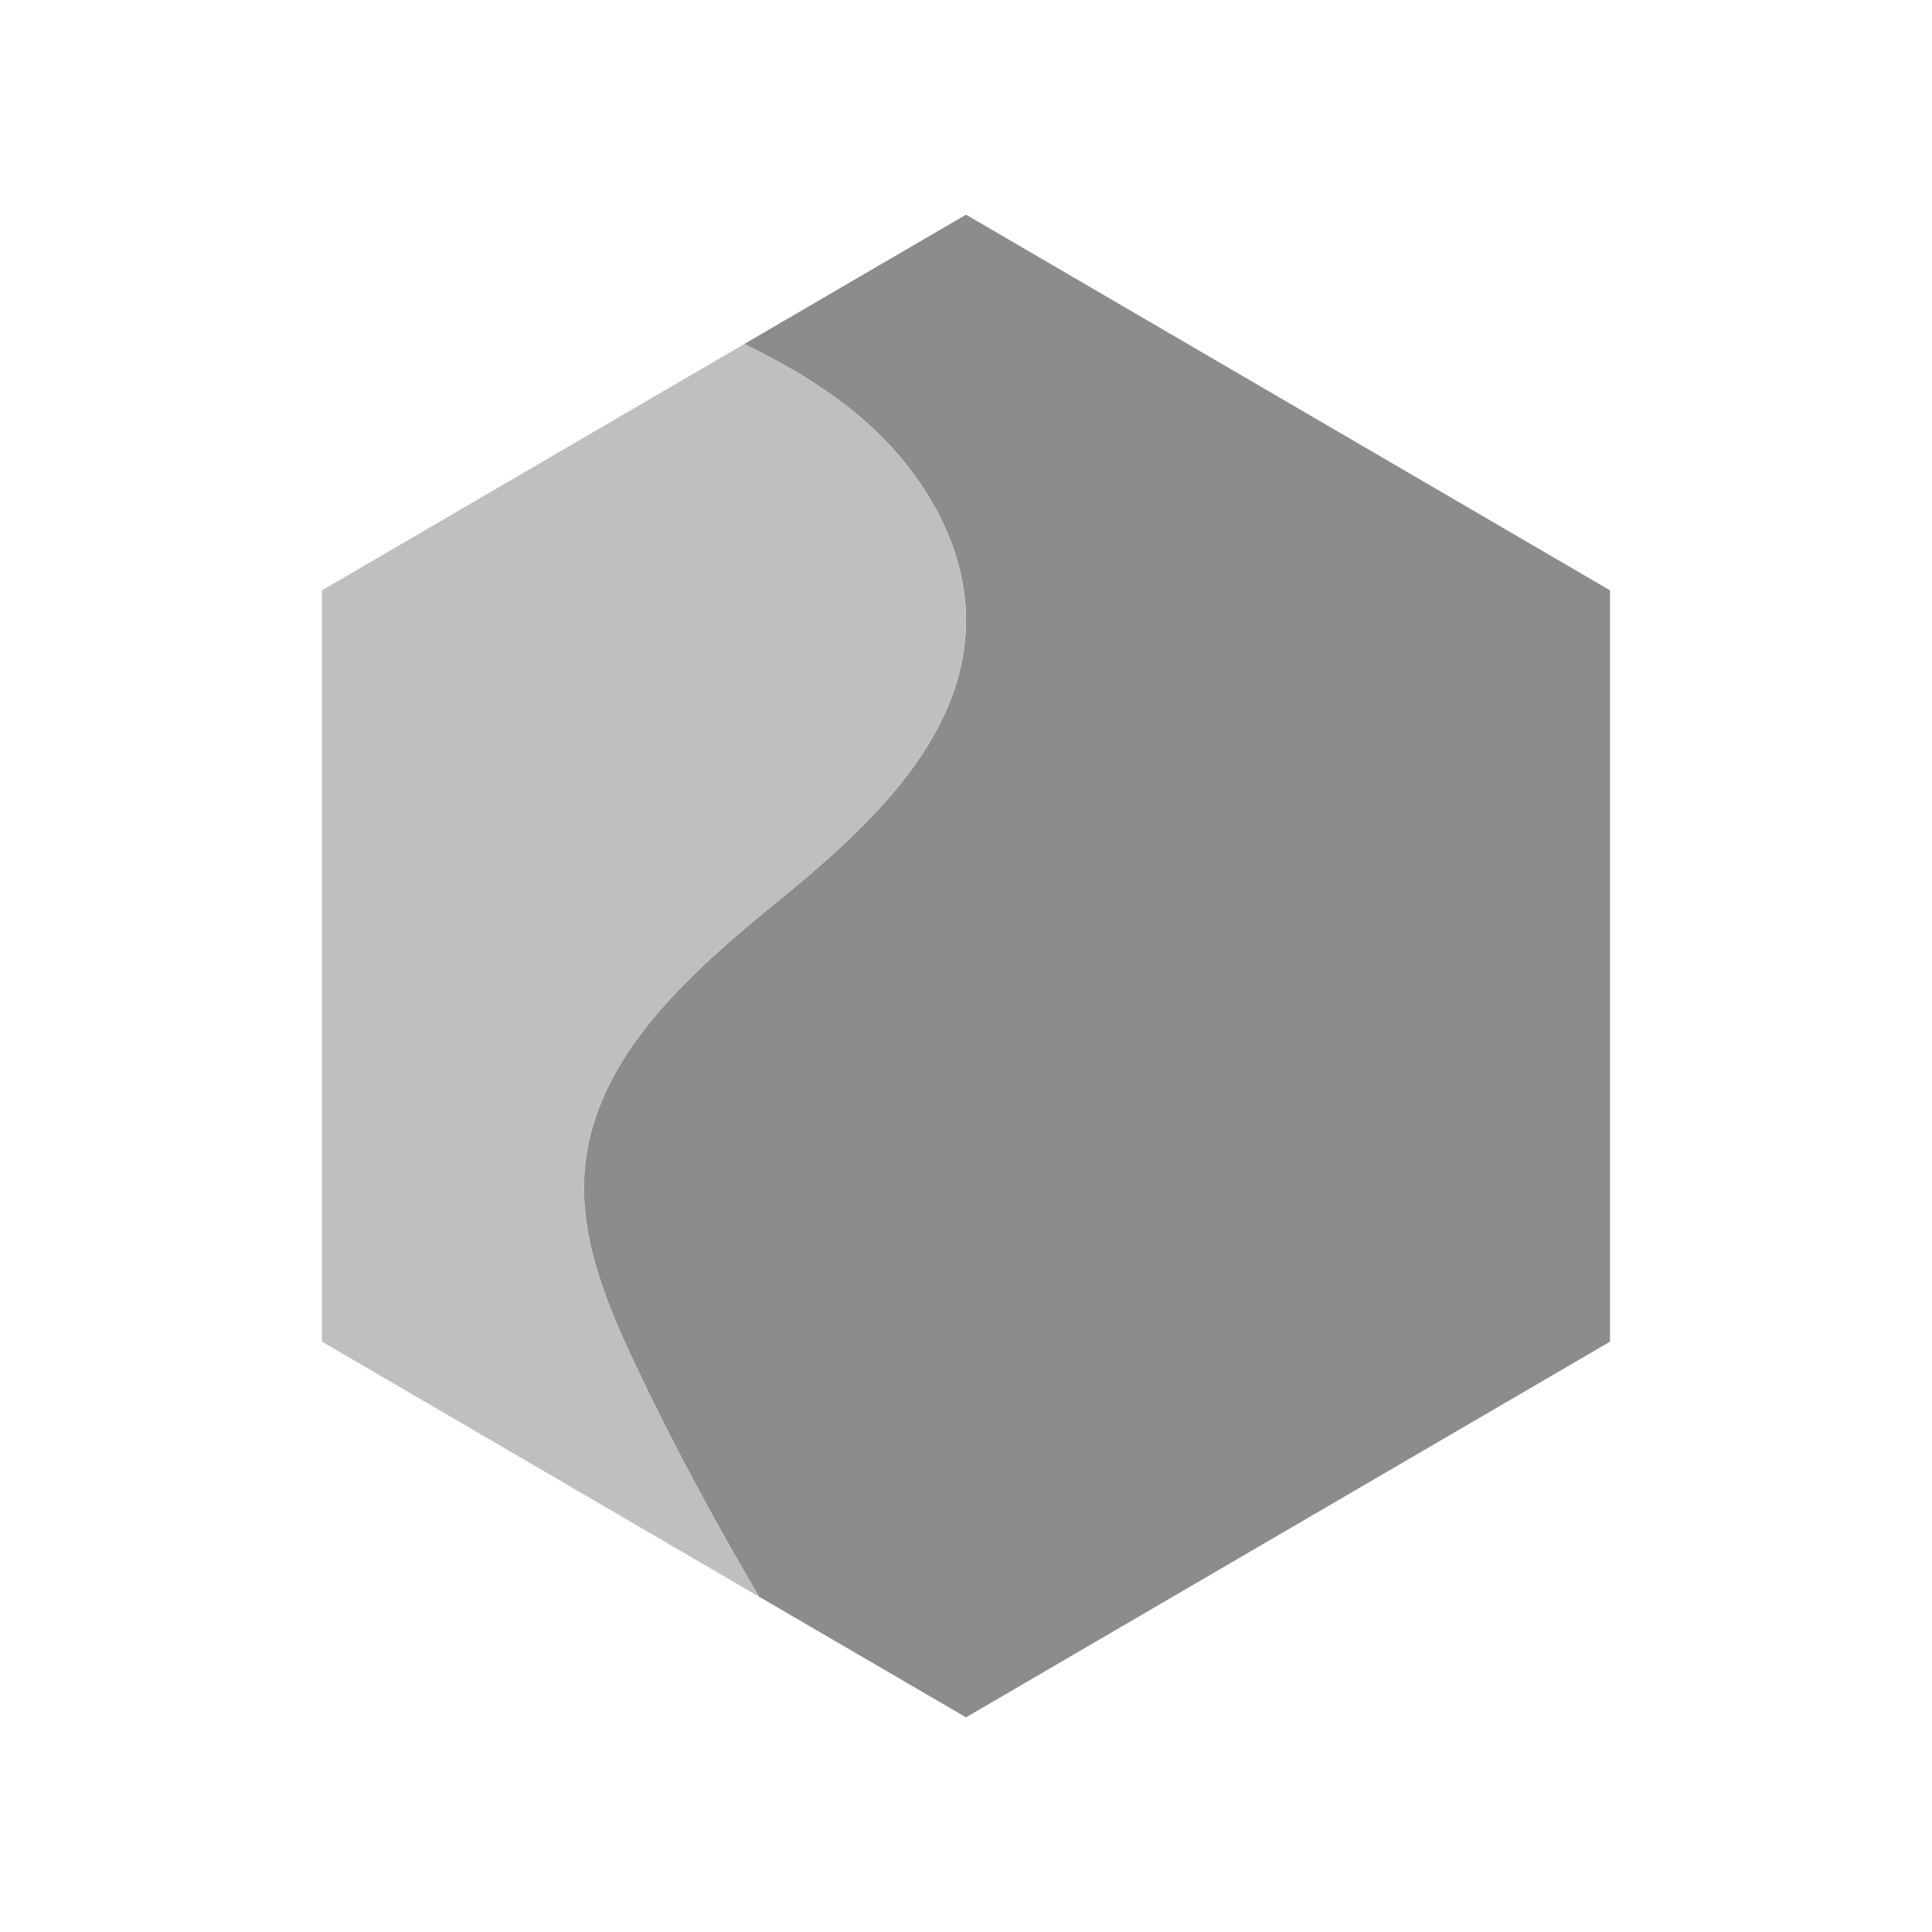 <?xml version="1.0" encoding="utf-8"?>
<!DOCTYPE svg PUBLIC "-//W3C//DTD SVG 1.1//EN" "http://www.w3.org/Graphics/SVG/1.1/DTD/svg11.dtd">
<svg version="1.1" id="img" xmlns="http://www.w3.org/2000/svg" xmlns:xlink="http://www.w3.org/1999/xlink" x="0px" y="0px"
	 width="18px" height="18px" viewBox="0 0 18 18" style="enable-background:new 0 0 18 18;" xml:space="preserve">
<g id="clusterization.disabled">
	<path style="fill:#8C8C8C;" d="M8.999,5.846c-0.038,1.061-0.92,1.872-1.742,2.543c-0.822,0.671-1.72,1.452-1.809,2.51
		c-0.053,0.634,0.204,1.25,0.476,1.825c0.348,0.735,0.735,1.451,1.148,2.152L9,16l6-3.5v-7L9,2L6.934,3.205
		c0.373,0.182,0.731,0.389,1.049,0.653C8.576,4.351,9.026,5.075,8.999,5.846z"/>
	<path style="fill:#BFBFBF;" d="M5.924,12.724c-0.272-0.575-0.528-1.191-0.476-1.825c0.089-1.058,0.986-1.839,1.809-2.51
		c0.822-0.671,1.704-1.482,1.742-2.543c0.027-0.77-0.423-1.495-1.017-1.987C7.664,3.594,7.307,3.387,6.934,3.205L3,5.5v7
		l4.072,2.376C6.659,14.175,6.272,13.459,5.924,12.724z"/>
</g>
</svg>
